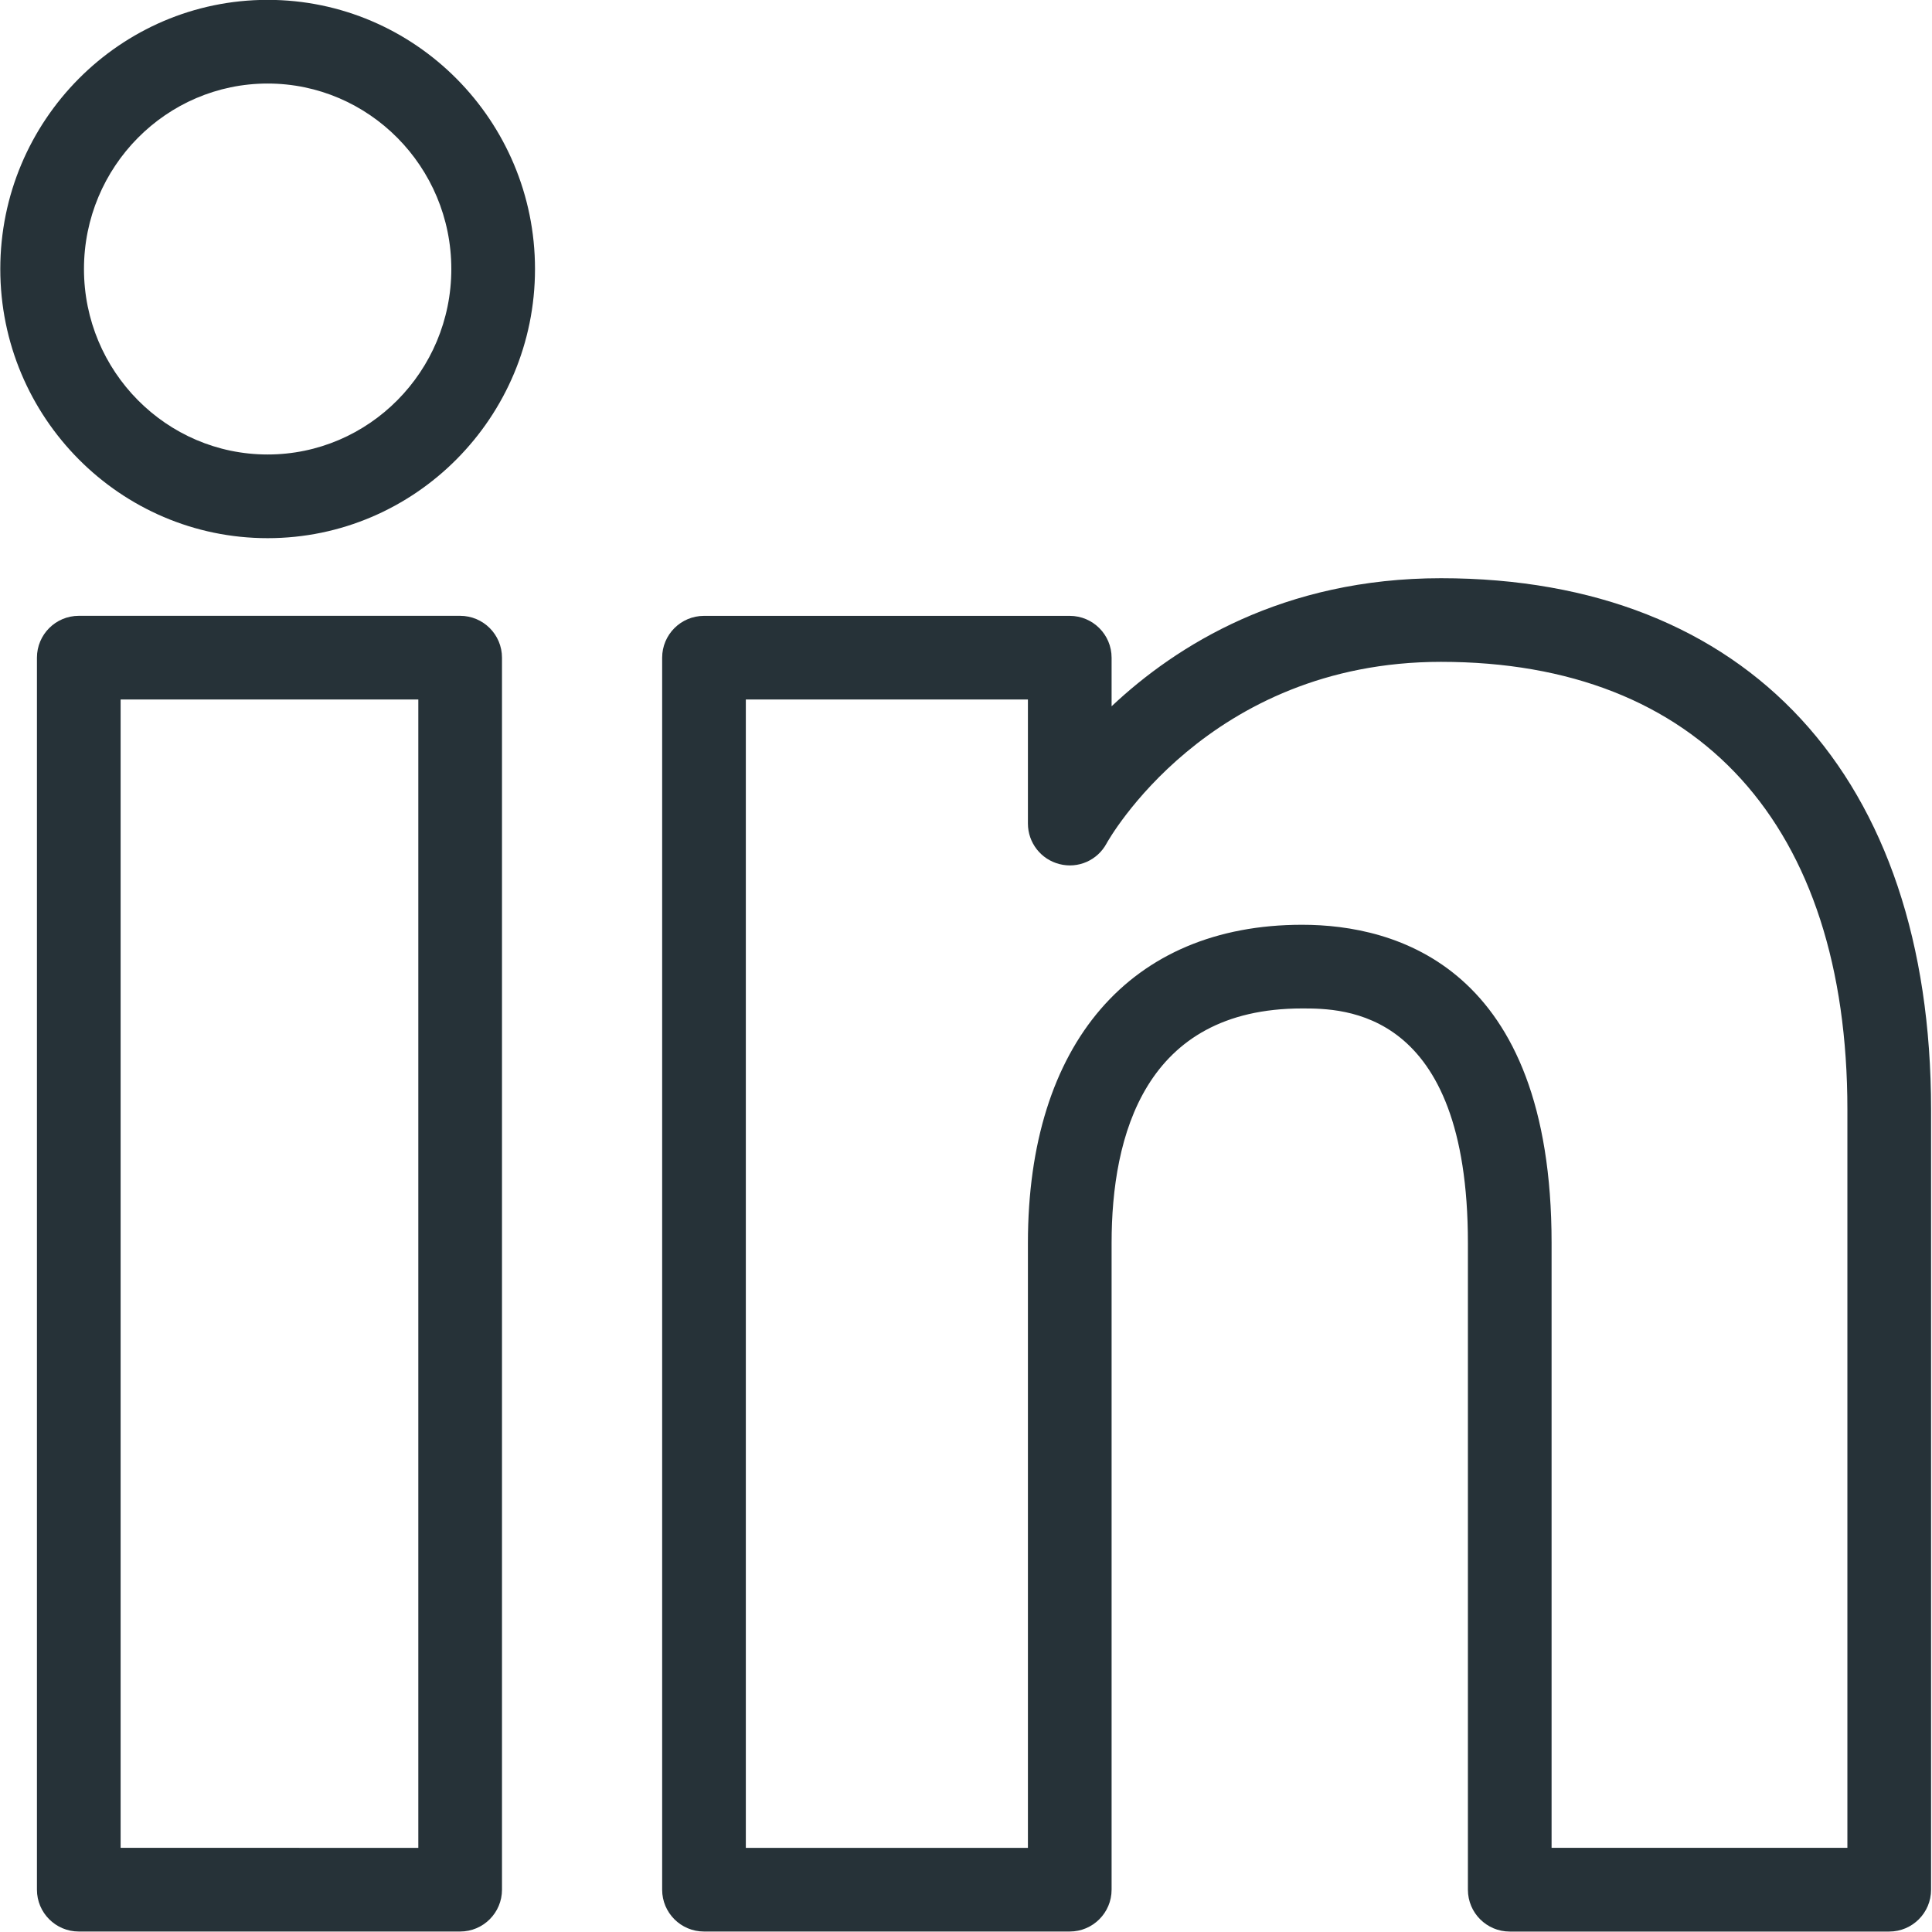 <?xml version="1.0" encoding="UTF-8" standalone="no"?>
<svg
   enable-background="new 0 0 100 100"
   height="32"
   id="Layer_1"
   version="1.1"
   viewBox="0 0 32 32"
   width="32"
   xml:space="preserve"
   sodipodi:docname="linkedin.svg"
   inkscape:version="1.3.1 (9b9bdc1480, 2023-11-25, custom)"
   xmlns:inkscape="http://www.inkscape.org/namespaces/inkscape"
   xmlns:sodipodi="http://sodipodi.sourceforge.net/DTD/sodipodi-0.dtd"
   xmlns="http://www.w3.org/2000/svg"
   xmlns:svg="http://www.w3.org/2000/svg"><defs
     id="defs4" /><sodipodi:namedview
     id="namedview4"
     pagecolor="#ffffff"
     bordercolor="#000000"
     borderopacity="0.25"
     inkscape:showpageshadow="2"
     inkscape:pageopacity="0.0"
     inkscape:pagecheckerboard="0"
     inkscape:deskcolor="#d1d1d1"
     inkscape:zoom="16.32"
     inkscape:cx="10.386029"
     inkscape:cy="17.52451"
     inkscape:window-width="1874"
     inkscape:window-height="1016"
     inkscape:window-x="0"
     inkscape:window-y="0"
     inkscape:window-maximized="1"
     inkscape:current-layer="Layer_1" /><g
     id="g4"
     style="fill:#263238;fill-opacity:1"
     transform="matrix(0.693,0,0,0.693,-18.42,-17.362)"><path
       d="m 37.578,39.772 h -9.115 c -0.552,0 -1,0.448 -1,1 v 29.446 c 0,0.552 0.448,1 1,1 h 9.115 c 0.552,0 1,-0.448 1,-1 V 40.772 c 0,-0.552 -0.448,-1 -1,-1 z m -1,29.446 H 29.463 V 41.772 h 7.115 z"
       fill="#0087AF"
       id="path2"
       style="fill:#263238;fill-opacity:1" /><path
       d="m 43.406,71.218 h 8.742 c 0.552,0 1,-0.448 1,-1 V 54.761 c 0,-2.557 0.79,-5.605 4.553,-5.605 0.98,0 3.963,0 3.963,5.605 v 15.458 c 0,0.552 0.448,1 1,1 h 9.07 c 0.552,0 1,-0.448 1,-1 V 51.574 c 0,-7.953 -4.379,-12.701 -11.713,-12.701 -3.765,0 -6.324,1.602 -7.873,3.061 v -1.161 c 0,-0.552 -0.448,-1 -1,-1 h -8.742 c -0.552,0 -1,0.448 -1,1 v 29.446 c 0,0.552 0.448,0.999 1,0.999 z m 1,-29.446 h 6.742 v 2.965 c 0,0.458 0.311,0.857 0.755,0.969 0.446,0.115 0.908,-0.091 1.125,-0.494 0.023,-0.043 2.41,-4.34 7.993,-4.34 6.173,0 9.713,3.9 9.713,10.701 v 17.644 h -7.07 V 54.761 c 0,-6.617 -3.736,-7.605 -5.963,-7.605 -4.104,0 -6.553,2.843 -6.553,7.605 v 14.458 h -6.742 z"
       fill="#0087AF"
       id="path3"
       style="fill:#263238;fill-opacity:1" /><path
       d="m 32.977,37.916 c 3.523,0 6.39,-2.886 6.39,-6.433 0,-3.547 -2.866,-6.433 -6.39,-6.433 -3.524,0 -6.39,2.886 -6.39,6.433 0,3.547 2.866,6.433 6.39,6.433 z m 0,-10.866 c 2.42,0 4.39,1.988 4.39,4.433 0,2.445 -1.969,4.433 -4.39,4.433 -2.421,0 -4.39,-1.989 -4.39,-4.433 0,-2.444 1.969,-4.433 4.39,-4.433 z"
       fill="#0087AF"
       id="path4"
       style="fill:#263238;fill-opacity:1" /></g></svg>
